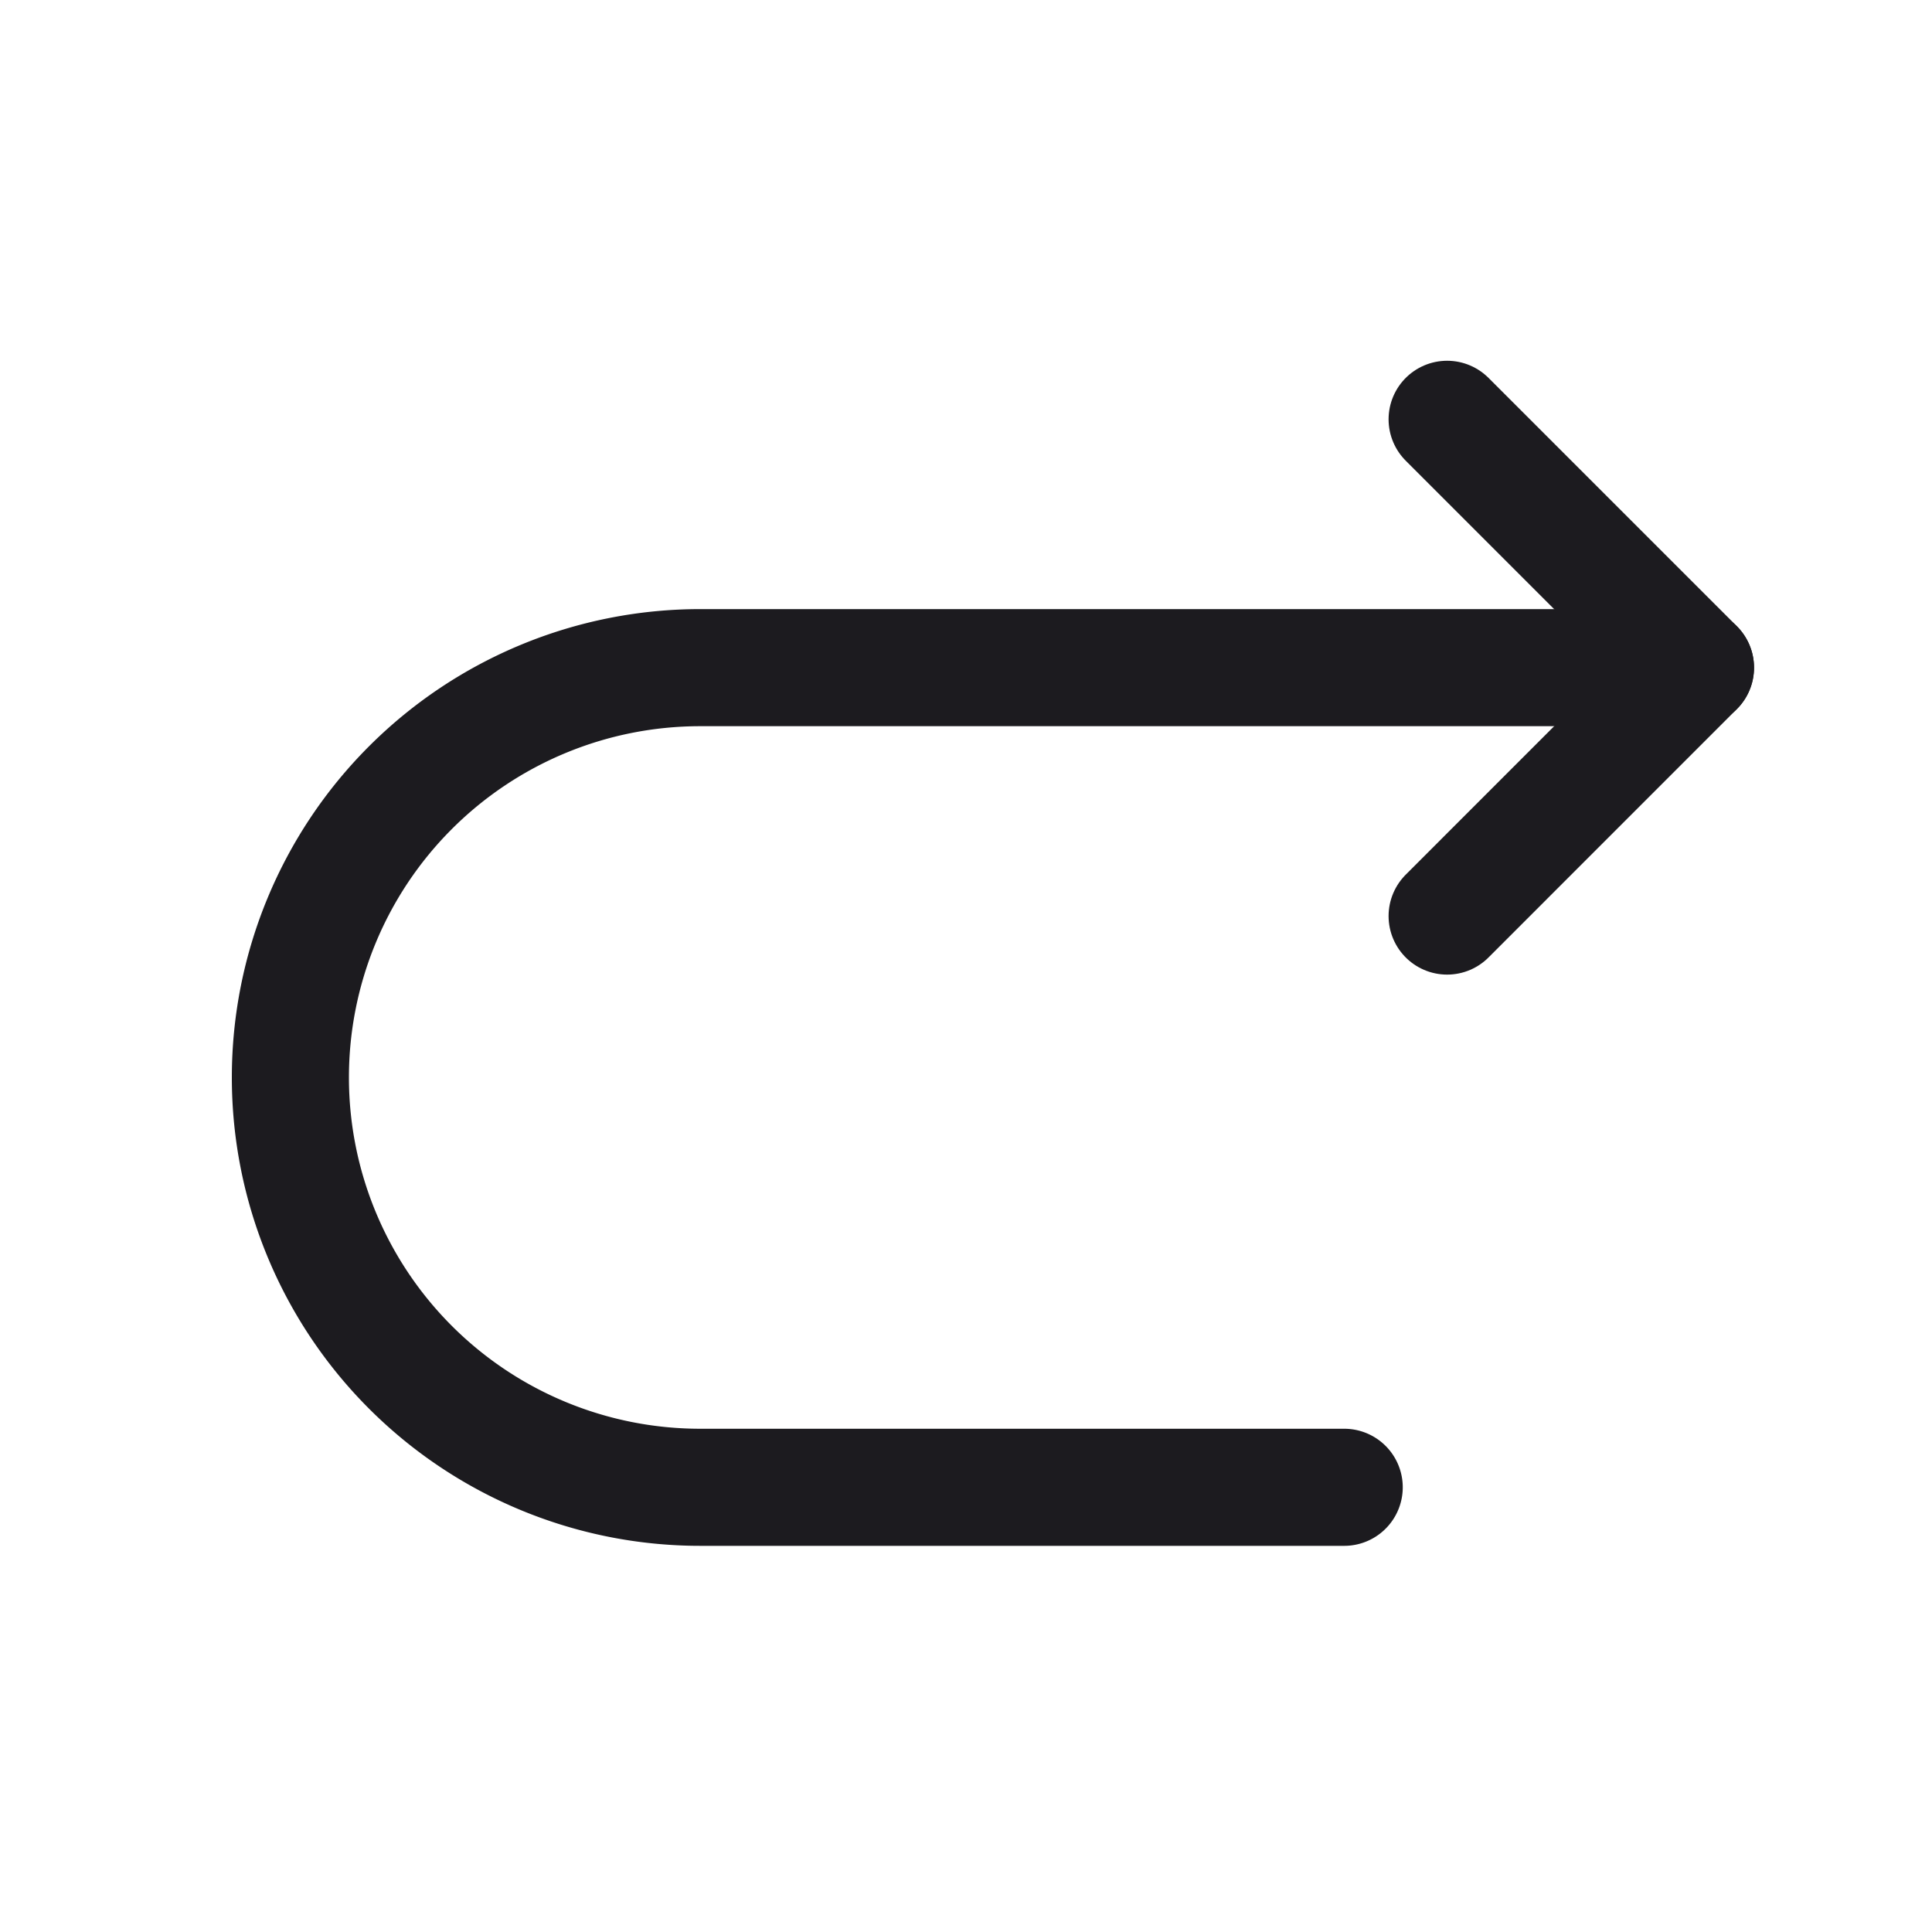 <svg width="33" height="33" fill="none" xmlns="http://www.w3.org/2000/svg"><path d="M22.96 25.404h-11a7 7 0 0 1-7-7v0a7 7 0 0 1 7-7h17" stroke="#1C1B1F" stroke-width="2" stroke-linecap="round" stroke-linejoin="round"/><path d="m24.718 7.162 4.242 4.242-4.242 4.243" stroke="#1C1B1F" stroke-width="2" stroke-linecap="round" stroke-linejoin="round"/></svg>